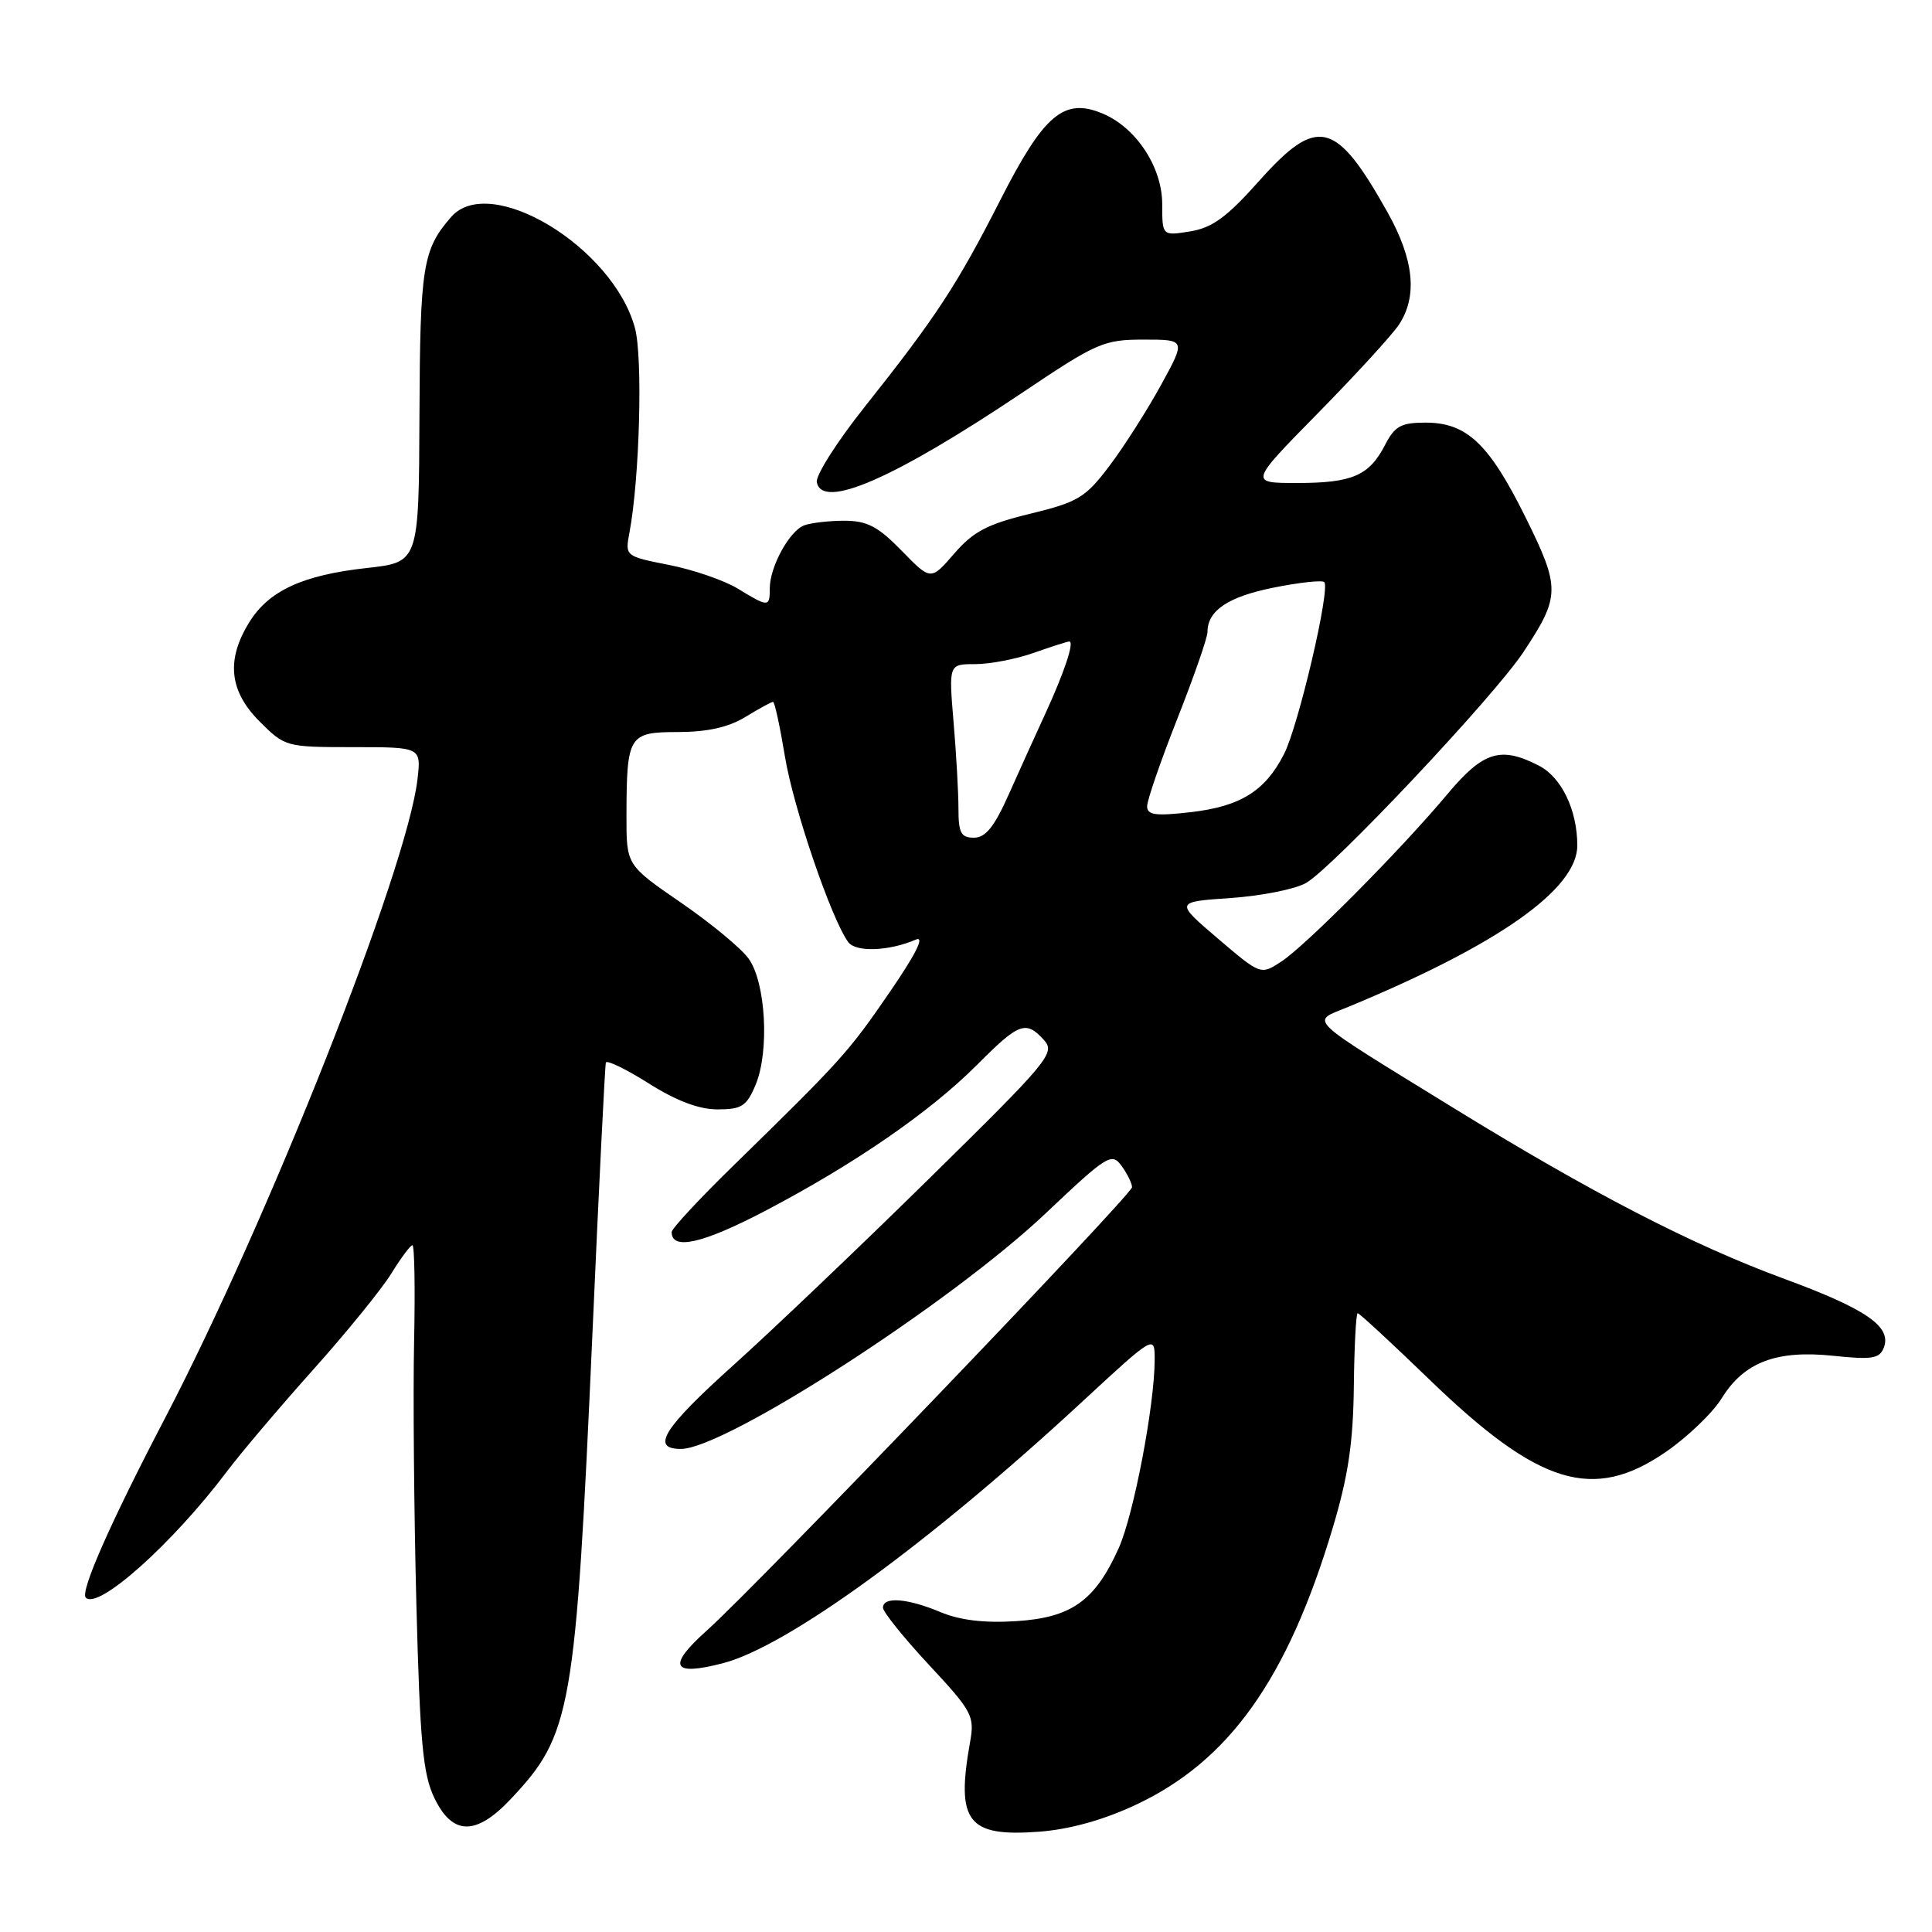 <?xml version="1.0" encoding="UTF-8" standalone="no"?>
<!DOCTYPE svg PUBLIC "-//W3C//DTD SVG 1.1//EN" "http://www.w3.org/Graphics/SVG/1.1/DTD/svg11.dtd" >
<svg xmlns="http://www.w3.org/2000/svg" xmlns:xlink="http://www.w3.org/1999/xlink" version="1.1" viewBox="0 0 256 256">
 <g >
 <path fill="currentColor"
d=" M 150.47 239.16 C 162.85 233.37 170.58 222.51 176.58 202.50 C 178.64 195.62 179.30 191.21 179.39 183.76 C 179.45 178.40 179.68 174.01 179.90 174.01 C 180.12 174.00 184.40 177.96 189.40 182.79 C 203.92 196.83 211.09 199.02 220.73 192.39 C 223.62 190.40 226.95 187.20 228.14 185.27 C 231.10 180.49 235.38 178.86 242.92 179.65 C 248.07 180.19 249.05 180.03 249.62 178.56 C 250.68 175.79 247.30 173.46 236.50 169.48 C 224.23 164.97 210.88 158.07 192.50 146.75 C 172.70 134.56 173.67 135.47 178.50 133.48 C 198.50 125.22 209.00 117.83 209.00 112.03 C 209.00 107.36 206.92 103.01 203.94 101.47 C 198.86 98.84 196.54 99.56 191.83 105.18 C 185.70 112.52 173.00 125.32 169.77 127.42 C 167.05 129.20 167.05 129.20 161.36 124.35 C 155.68 119.50 155.68 119.50 163.09 118.99 C 167.17 118.71 171.66 117.81 173.07 116.99 C 176.68 114.90 197.95 92.31 201.85 86.42 C 206.77 78.99 206.78 77.92 202.11 68.48 C 197.30 58.79 194.35 56.00 188.89 56.00 C 185.64 56.00 184.81 56.46 183.52 58.97 C 181.41 63.04 179.18 64.00 171.84 64.00 C 165.54 64.00 165.54 64.00 174.63 54.75 C 179.63 49.66 184.46 44.39 185.36 43.03 C 187.86 39.26 187.37 34.40 183.85 28.12 C 176.99 15.89 174.56 15.31 166.79 24.03 C 162.57 28.77 160.62 30.19 157.71 30.66 C 154.00 31.26 154.00 31.26 154.00 27.06 C 154.00 22.13 150.53 16.87 146.04 15.02 C 140.97 12.92 138.31 15.18 132.55 26.50 C 126.80 37.79 124.06 41.97 114.57 53.92 C 110.91 58.52 108.05 63.02 108.23 63.90 C 108.96 67.58 118.48 63.42 135.57 51.96 C 145.32 45.41 146.26 45.00 151.53 45.00 C 157.14 45.00 157.14 45.00 153.82 51.05 C 151.99 54.38 148.93 59.19 147.00 61.74 C 143.82 65.95 142.86 66.52 136.52 68.07 C 130.83 69.45 128.97 70.43 126.44 73.35 C 123.34 76.94 123.34 76.94 119.47 72.97 C 116.33 69.75 114.89 69.00 111.88 69.00 C 109.84 69.00 107.44 69.28 106.54 69.62 C 104.59 70.37 102.00 75.12 102.00 77.95 C 102.00 80.48 101.83 80.48 97.77 78.00 C 95.97 76.91 91.87 75.49 88.66 74.86 C 82.84 73.71 82.82 73.69 83.40 70.60 C 84.76 63.40 85.19 47.33 84.13 43.45 C 81.21 32.71 64.91 22.87 59.78 28.75 C 56.01 33.08 55.66 35.24 55.58 55.00 C 55.50 74.50 55.50 74.50 48.63 75.26 C 40.09 76.20 35.61 78.27 33.02 82.47 C 29.94 87.45 30.38 91.58 34.40 95.60 C 37.76 98.96 37.90 99.00 46.80 99.00 C 55.81 99.00 55.81 99.00 55.32 103.25 C 53.94 115.17 35.58 161.61 21.82 188.00 C 14.57 201.89 10.59 210.92 11.37 211.70 C 13.01 213.35 22.87 204.53 30.05 195.00 C 31.91 192.53 37.06 186.45 41.49 181.50 C 45.92 176.55 50.58 170.81 51.85 168.75 C 53.12 166.69 54.38 165.00 54.65 165.00 C 54.92 165.00 55.02 170.74 54.87 177.75 C 54.72 184.76 54.86 200.40 55.17 212.50 C 55.65 230.91 56.04 235.11 57.56 238.25 C 59.96 243.23 63.07 243.27 67.67 238.39 C 75.74 229.83 76.26 226.83 78.51 176.50 C 79.36 157.25 80.16 141.19 80.28 140.80 C 80.40 140.42 82.95 141.66 85.95 143.55 C 89.62 145.87 92.61 147.00 95.08 147.00 C 98.28 147.00 98.93 146.58 100.12 143.75 C 101.98 139.29 101.47 130.14 99.18 127.00 C 98.18 125.62 94.13 122.28 90.18 119.57 C 83.00 114.63 83.00 114.63 83.01 108.07 C 83.04 97.41 83.29 97.00 89.87 97.00 C 93.73 96.99 96.53 96.37 98.77 95.00 C 100.57 93.90 102.22 93.00 102.43 93.00 C 102.65 93.00 103.35 96.26 104.01 100.25 C 105.12 107.03 110.18 121.84 112.40 124.84 C 113.41 126.20 117.80 126.04 121.36 124.50 C 122.58 123.98 121.35 126.43 117.86 131.51 C 112.41 139.45 111.51 140.45 97.16 154.47 C 92.67 158.85 89.00 162.80 89.00 163.25 C 89.00 165.71 93.06 164.80 101.33 160.48 C 113.19 154.27 123.24 147.35 129.50 141.06 C 135.03 135.51 135.94 135.17 138.33 137.81 C 139.87 139.51 139.03 140.53 123.23 156.06 C 114.03 165.11 102.34 176.25 97.25 180.83 C 87.88 189.25 86.15 192.01 90.25 191.99 C 96.14 191.95 126.00 172.66 138.55 160.78 C 146.72 153.05 147.30 152.69 148.61 154.48 C 149.37 155.53 150.00 156.80 150.00 157.31 C 150.00 158.29 100.34 210.07 93.66 216.05 C 88.36 220.79 89.02 222.14 95.77 220.39 C 104.29 218.19 123.06 204.54 143.23 185.89 C 153.00 176.85 153.00 176.85 153.00 180.17 C 152.99 186.21 150.22 200.72 148.23 205.15 C 145.09 212.12 141.98 214.34 134.68 214.81 C 130.42 215.08 127.21 214.70 124.59 213.60 C 120.21 211.77 117.00 211.53 117.00 213.03 C 117.00 213.59 119.74 217.00 123.10 220.61 C 128.84 226.78 129.16 227.38 128.54 230.83 C 126.65 241.42 128.20 243.42 137.70 242.71 C 141.74 242.40 146.17 241.17 150.47 239.16 Z  M 127.00 107.15 C 127.00 105.03 126.71 99.86 126.35 95.65 C 125.71 88.00 125.71 88.00 129.23 88.00 C 131.16 88.00 134.66 87.33 137.00 86.50 C 139.34 85.67 141.45 85.00 141.69 85.00 C 142.39 85.00 141.04 89.06 138.54 94.50 C 137.27 97.25 135.08 102.09 133.67 105.25 C 131.76 109.55 130.59 111.00 129.06 111.00 C 127.34 111.00 127.00 110.37 127.00 107.15 Z  M 152.00 106.83 C 152.00 106.03 153.80 100.82 156.00 95.24 C 158.20 89.67 160.00 84.49 160.00 83.74 C 160.00 80.91 162.71 79.08 168.72 77.87 C 172.14 77.18 175.18 76.85 175.47 77.13 C 176.31 77.98 172.05 96.20 170.13 99.94 C 167.62 104.84 164.35 106.86 157.75 107.62 C 153.10 108.15 152.00 108.00 152.00 106.83 Z "/>
</g>
</svg>